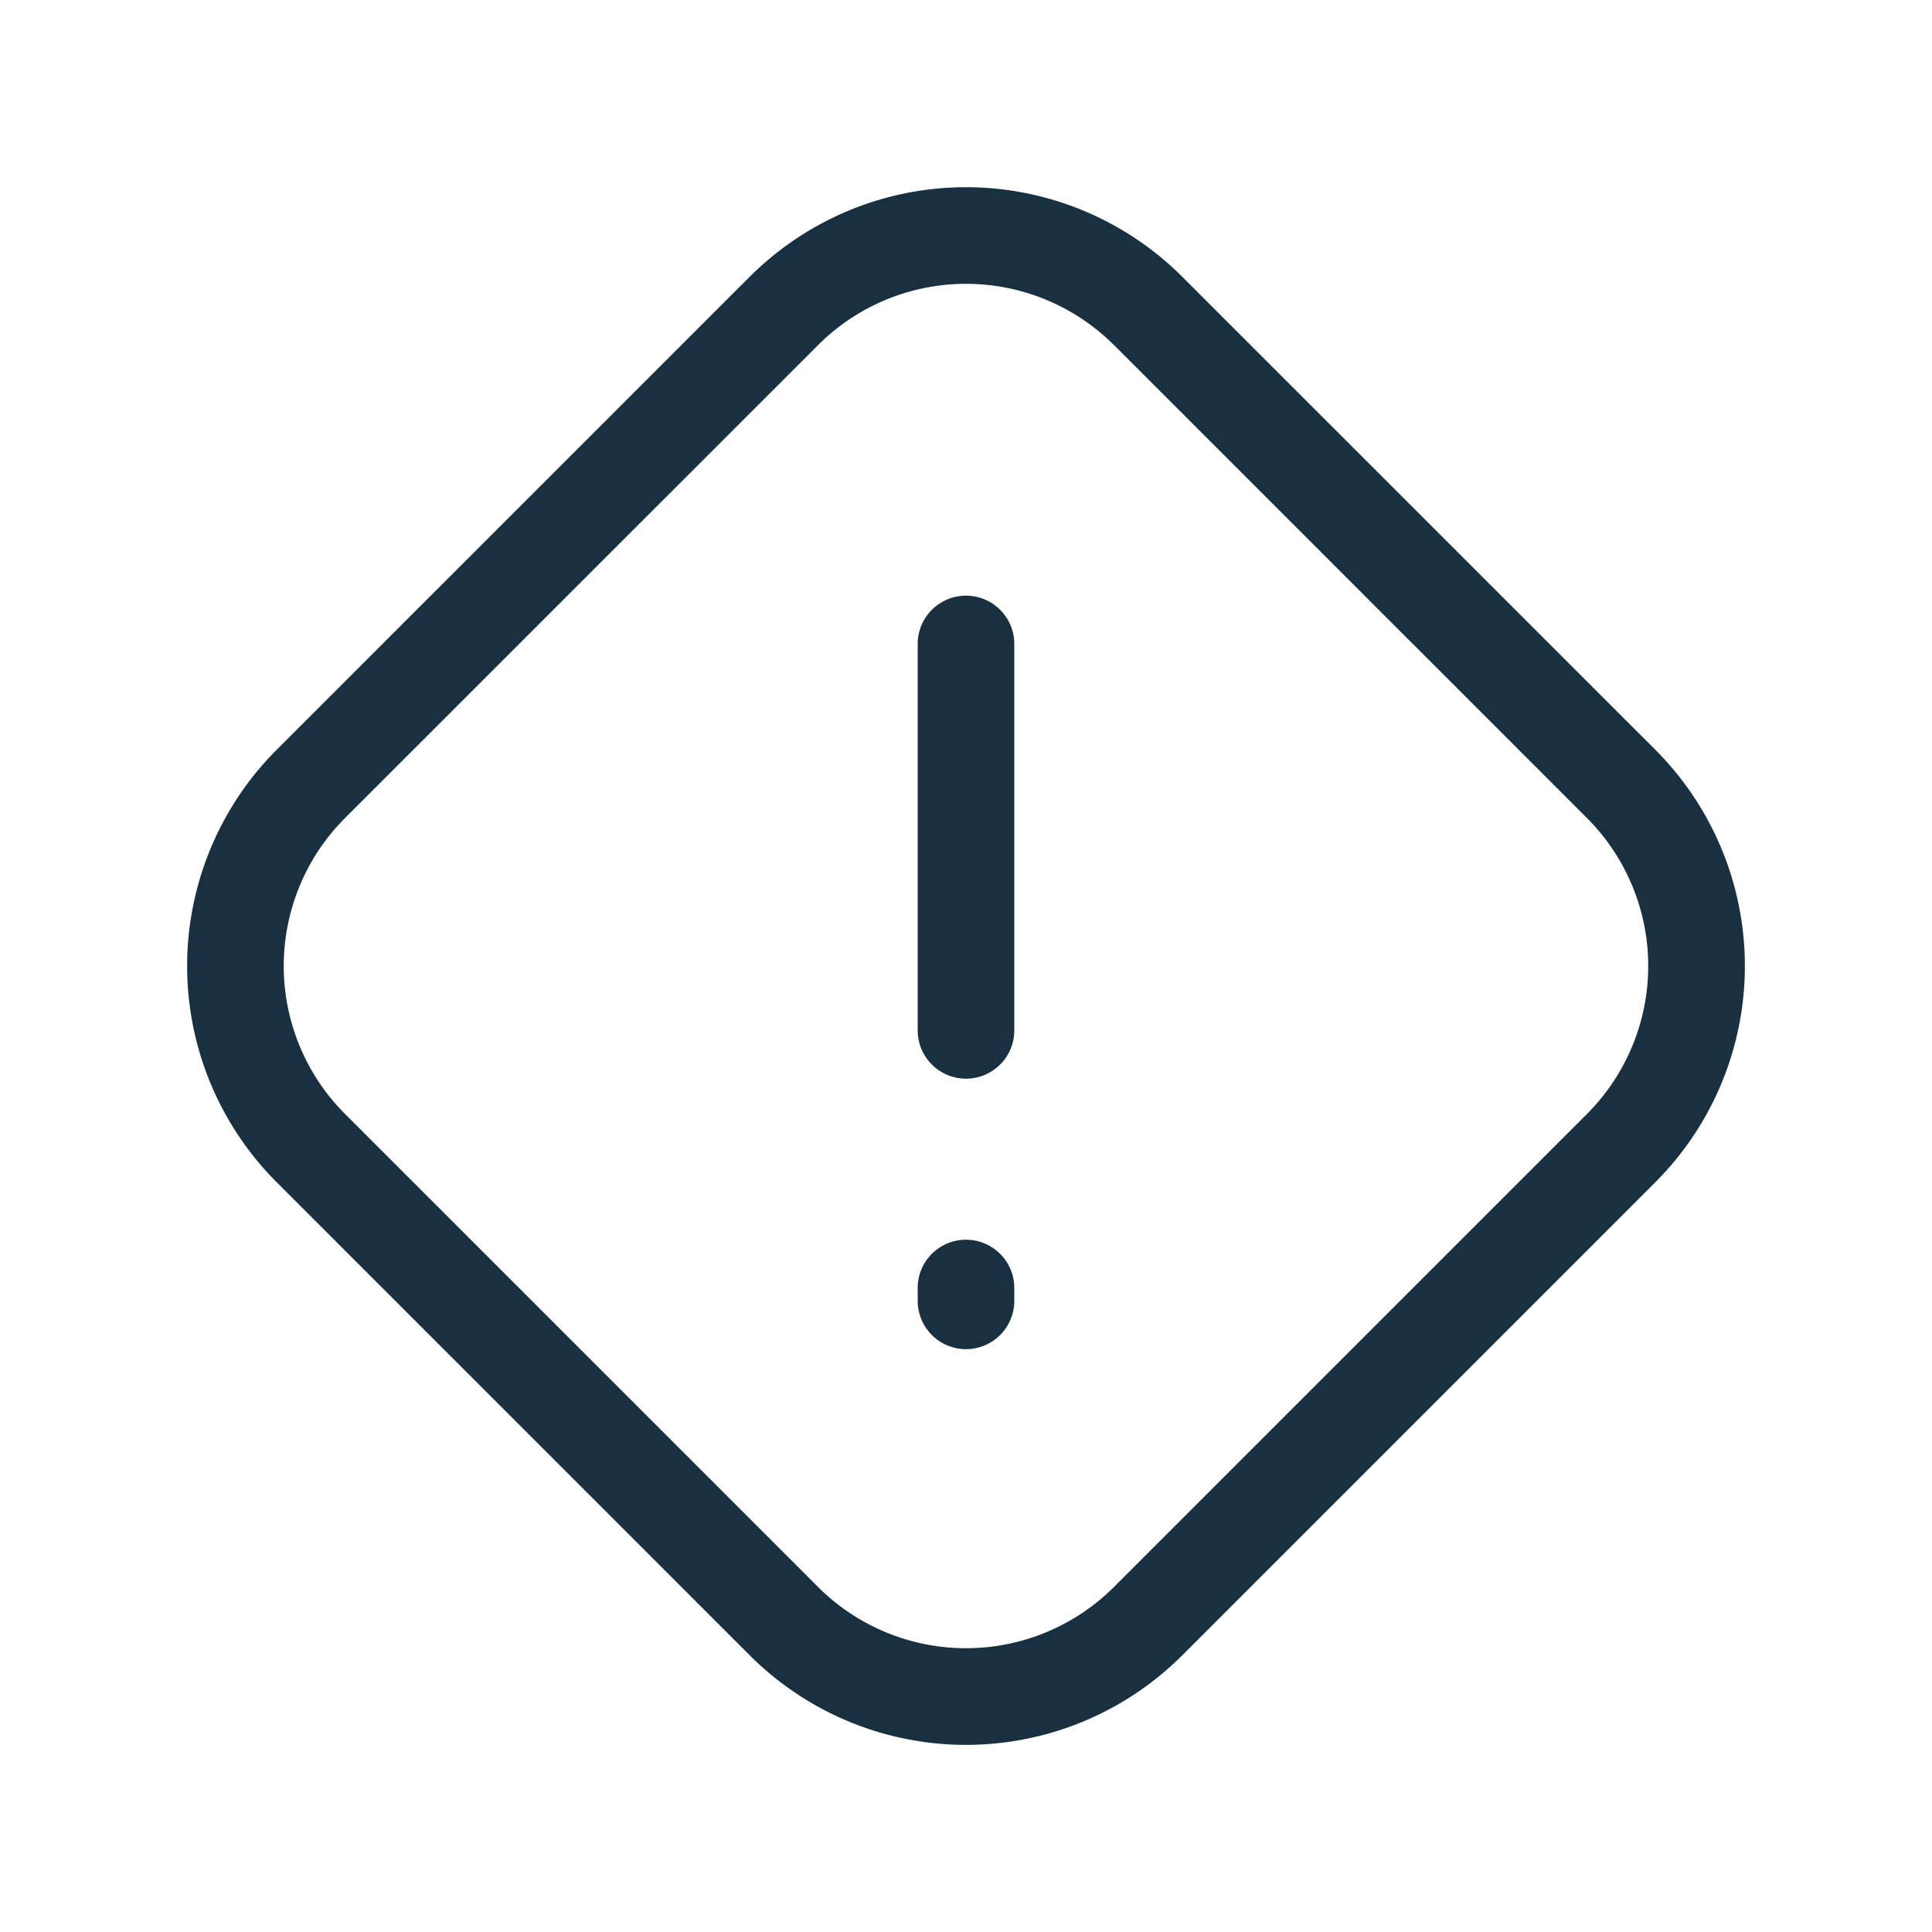 <svg fill="none" height="25" viewBox="0 0 25 25" width="25"><path clip-rule="evenodd" d="m14.415 4.466a2.708 2.708 0 0 0 -3.83 0l-6.12 6.119a2.708 2.708 0 0 0 0 3.83l6.12 6.12a2.709 2.709 0 0 0 3.83 0l6.12-6.12a2.709 2.709 0 0 0 0-3.83l-6.12-6.12zm-4.714-.884a3.958 3.958 0 0 1 5.598 0l6.12 6.119a3.958 3.958 0 0 1 0 5.598l-6.12 6.12a3.958 3.958 0 0 1 -5.598 0l-6.12-6.12a3.958 3.958 0 0 1 0-5.598l6.12-6.12zm2.799 4.126c.345 0 .625.28.625.625v5a.625.625 0 1 1 -1.25 0v-5c0-.345.28-.625.625-.625zm0 8.334c.345 0 .625.28.625.625v.166a.625.625 0 1 1 -1.25 0v-.166c0-.346.28-.625.625-.625z" fill="#18303f" fill-rule="evenodd"/></svg>